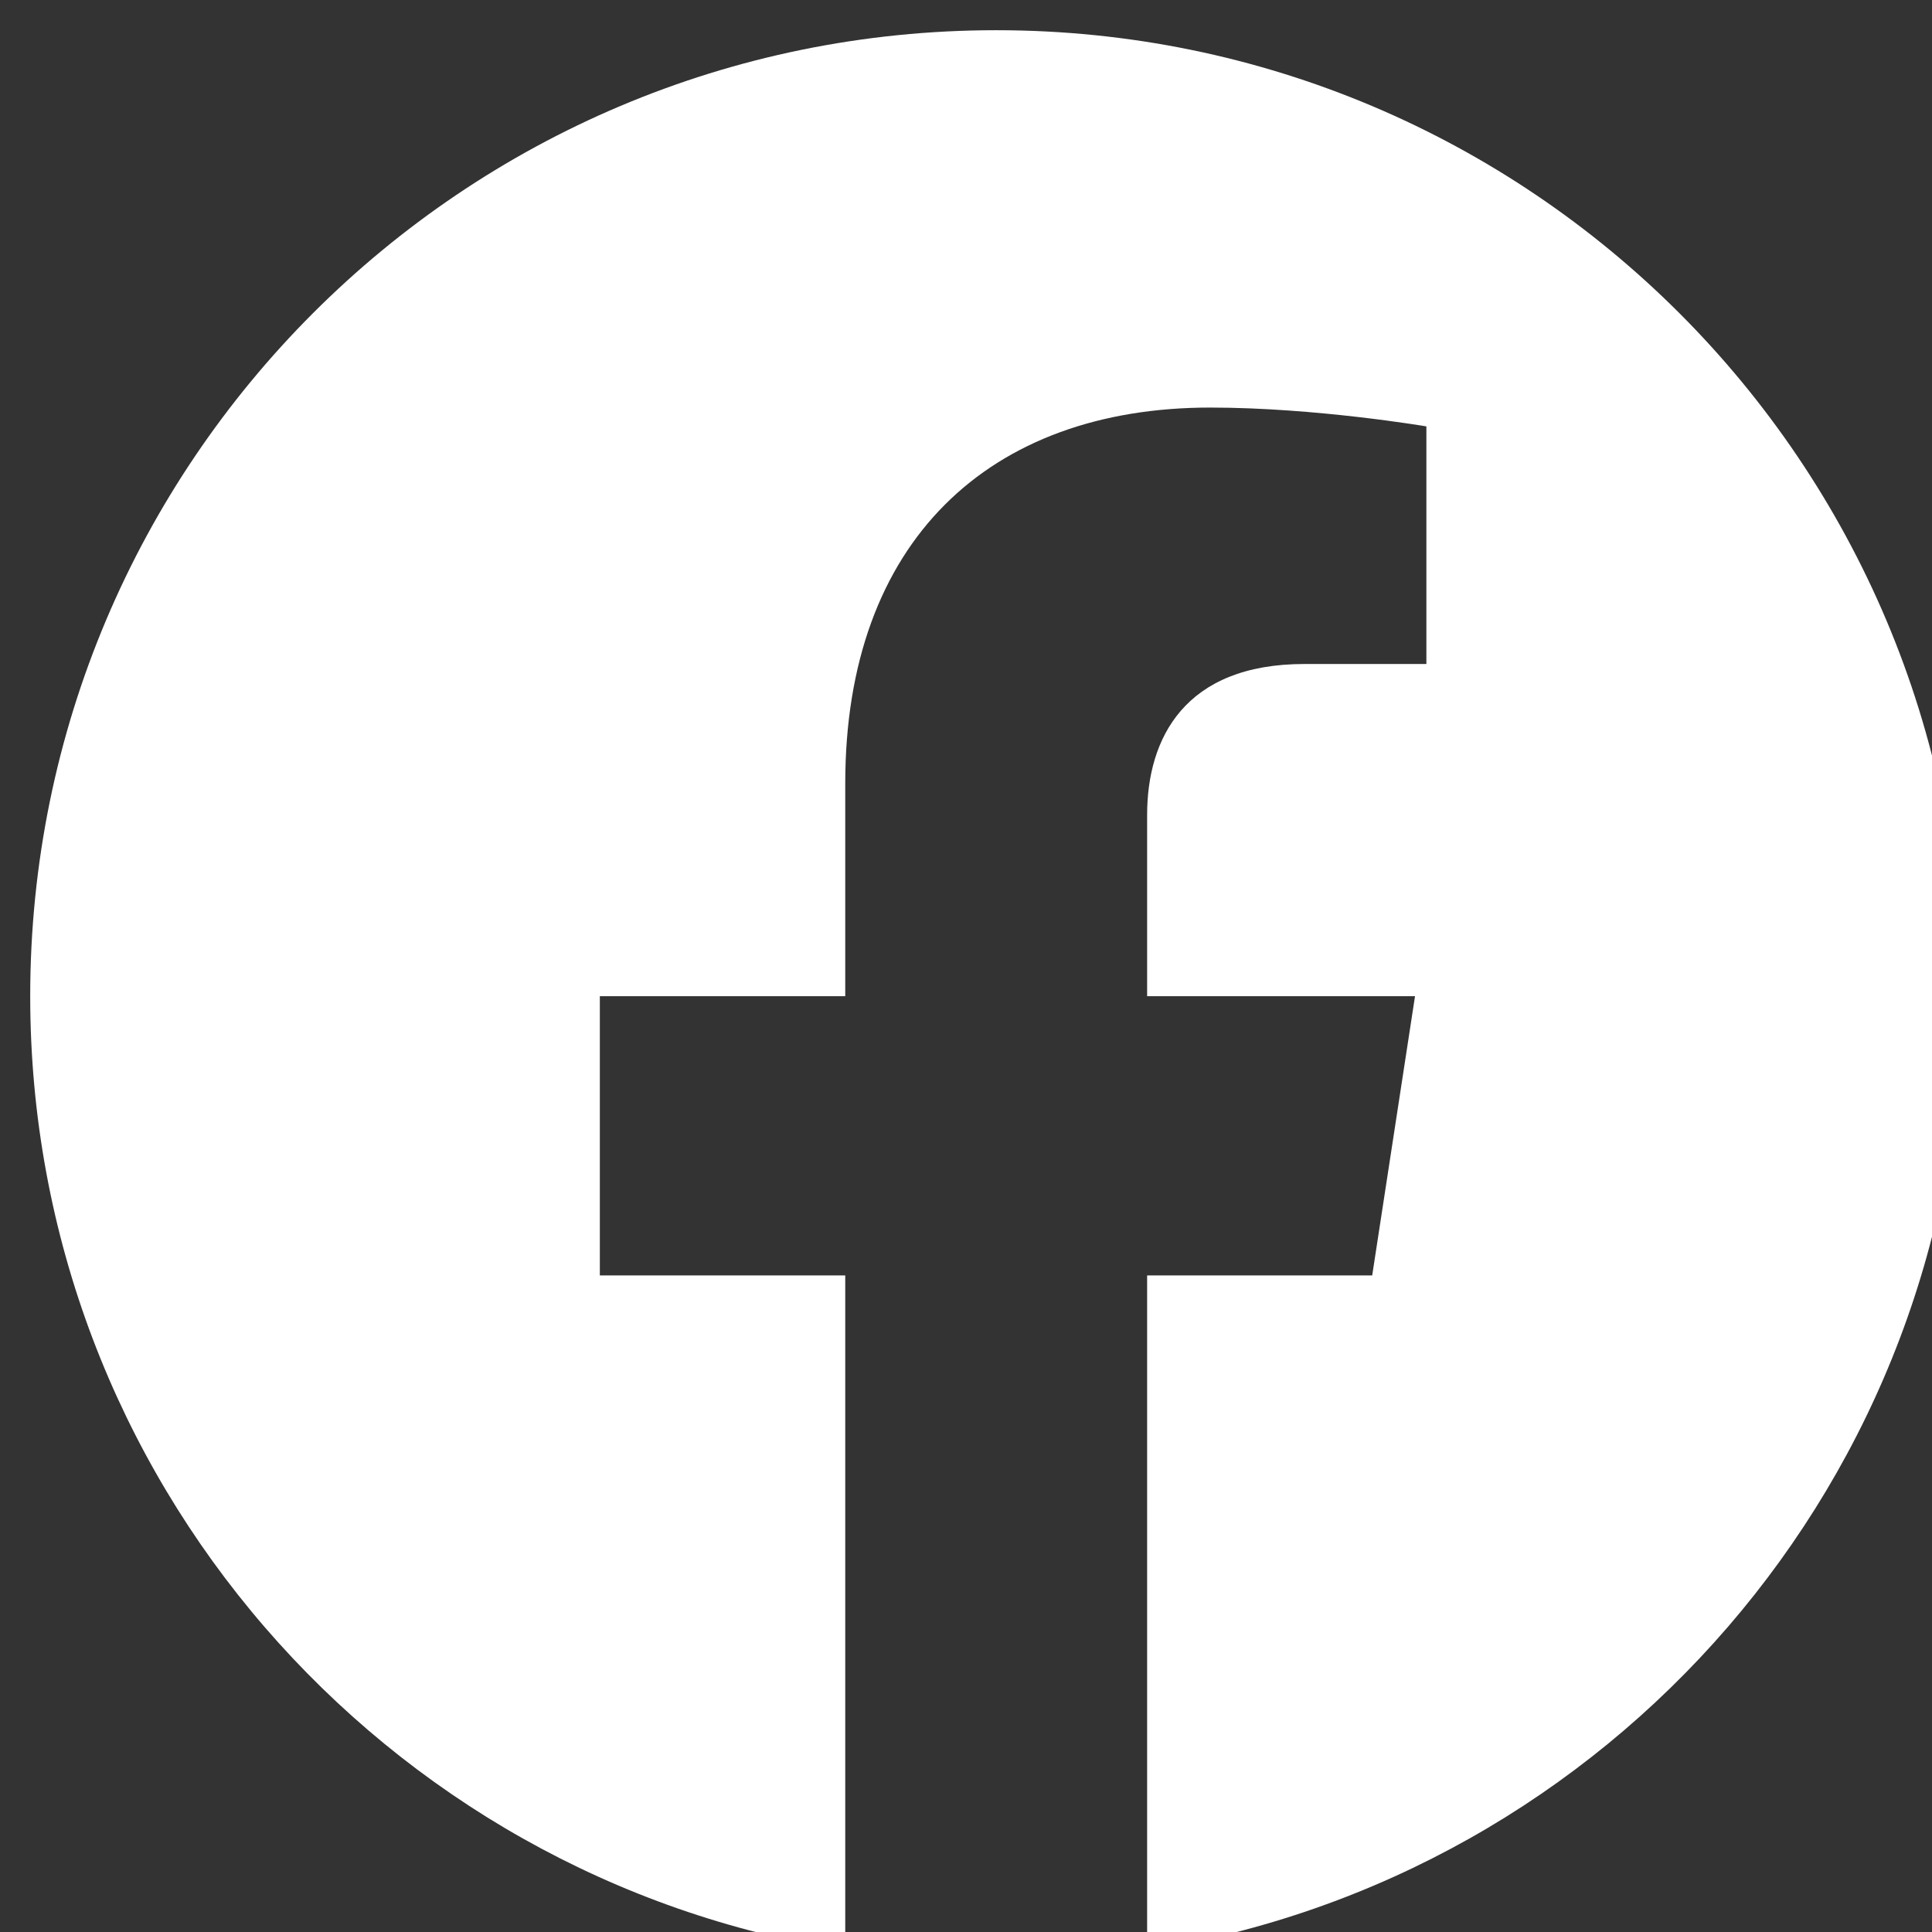 <svg width="44" height="44" viewBox="0 0 44 44" fill="none" xmlns="http://www.w3.org/2000/svg">
<rect x="0" y="0" width="44" height="44" fill="#333333" stroke="none"/>
<g clip-path="url(#clip0_4_30)">
<path d="M44.688 22.688C44.688 10.534 34.841 0.688 22.688 0.688C10.534 0.688 0.688 10.534 0.688 22.688C0.688 33.668 8.733 42.77 19.25 44.421V29.047H13.661V22.688H19.25V17.84C19.25 12.327 22.532 9.282 27.559 9.282C29.967 9.282 32.485 9.711 32.485 9.711V15.122H29.71C26.977 15.122 26.125 16.819 26.125 18.558V22.688H32.226L31.251 29.047H26.125V44.421C36.642 42.77 44.688 33.668 44.688 22.688Z" fill="white"/>
</g>
<defs>
<clipPath id="clip0_4_30">
<rect width="44" height="44" fill="white"/>
</clipPath>
</defs>
</svg>
